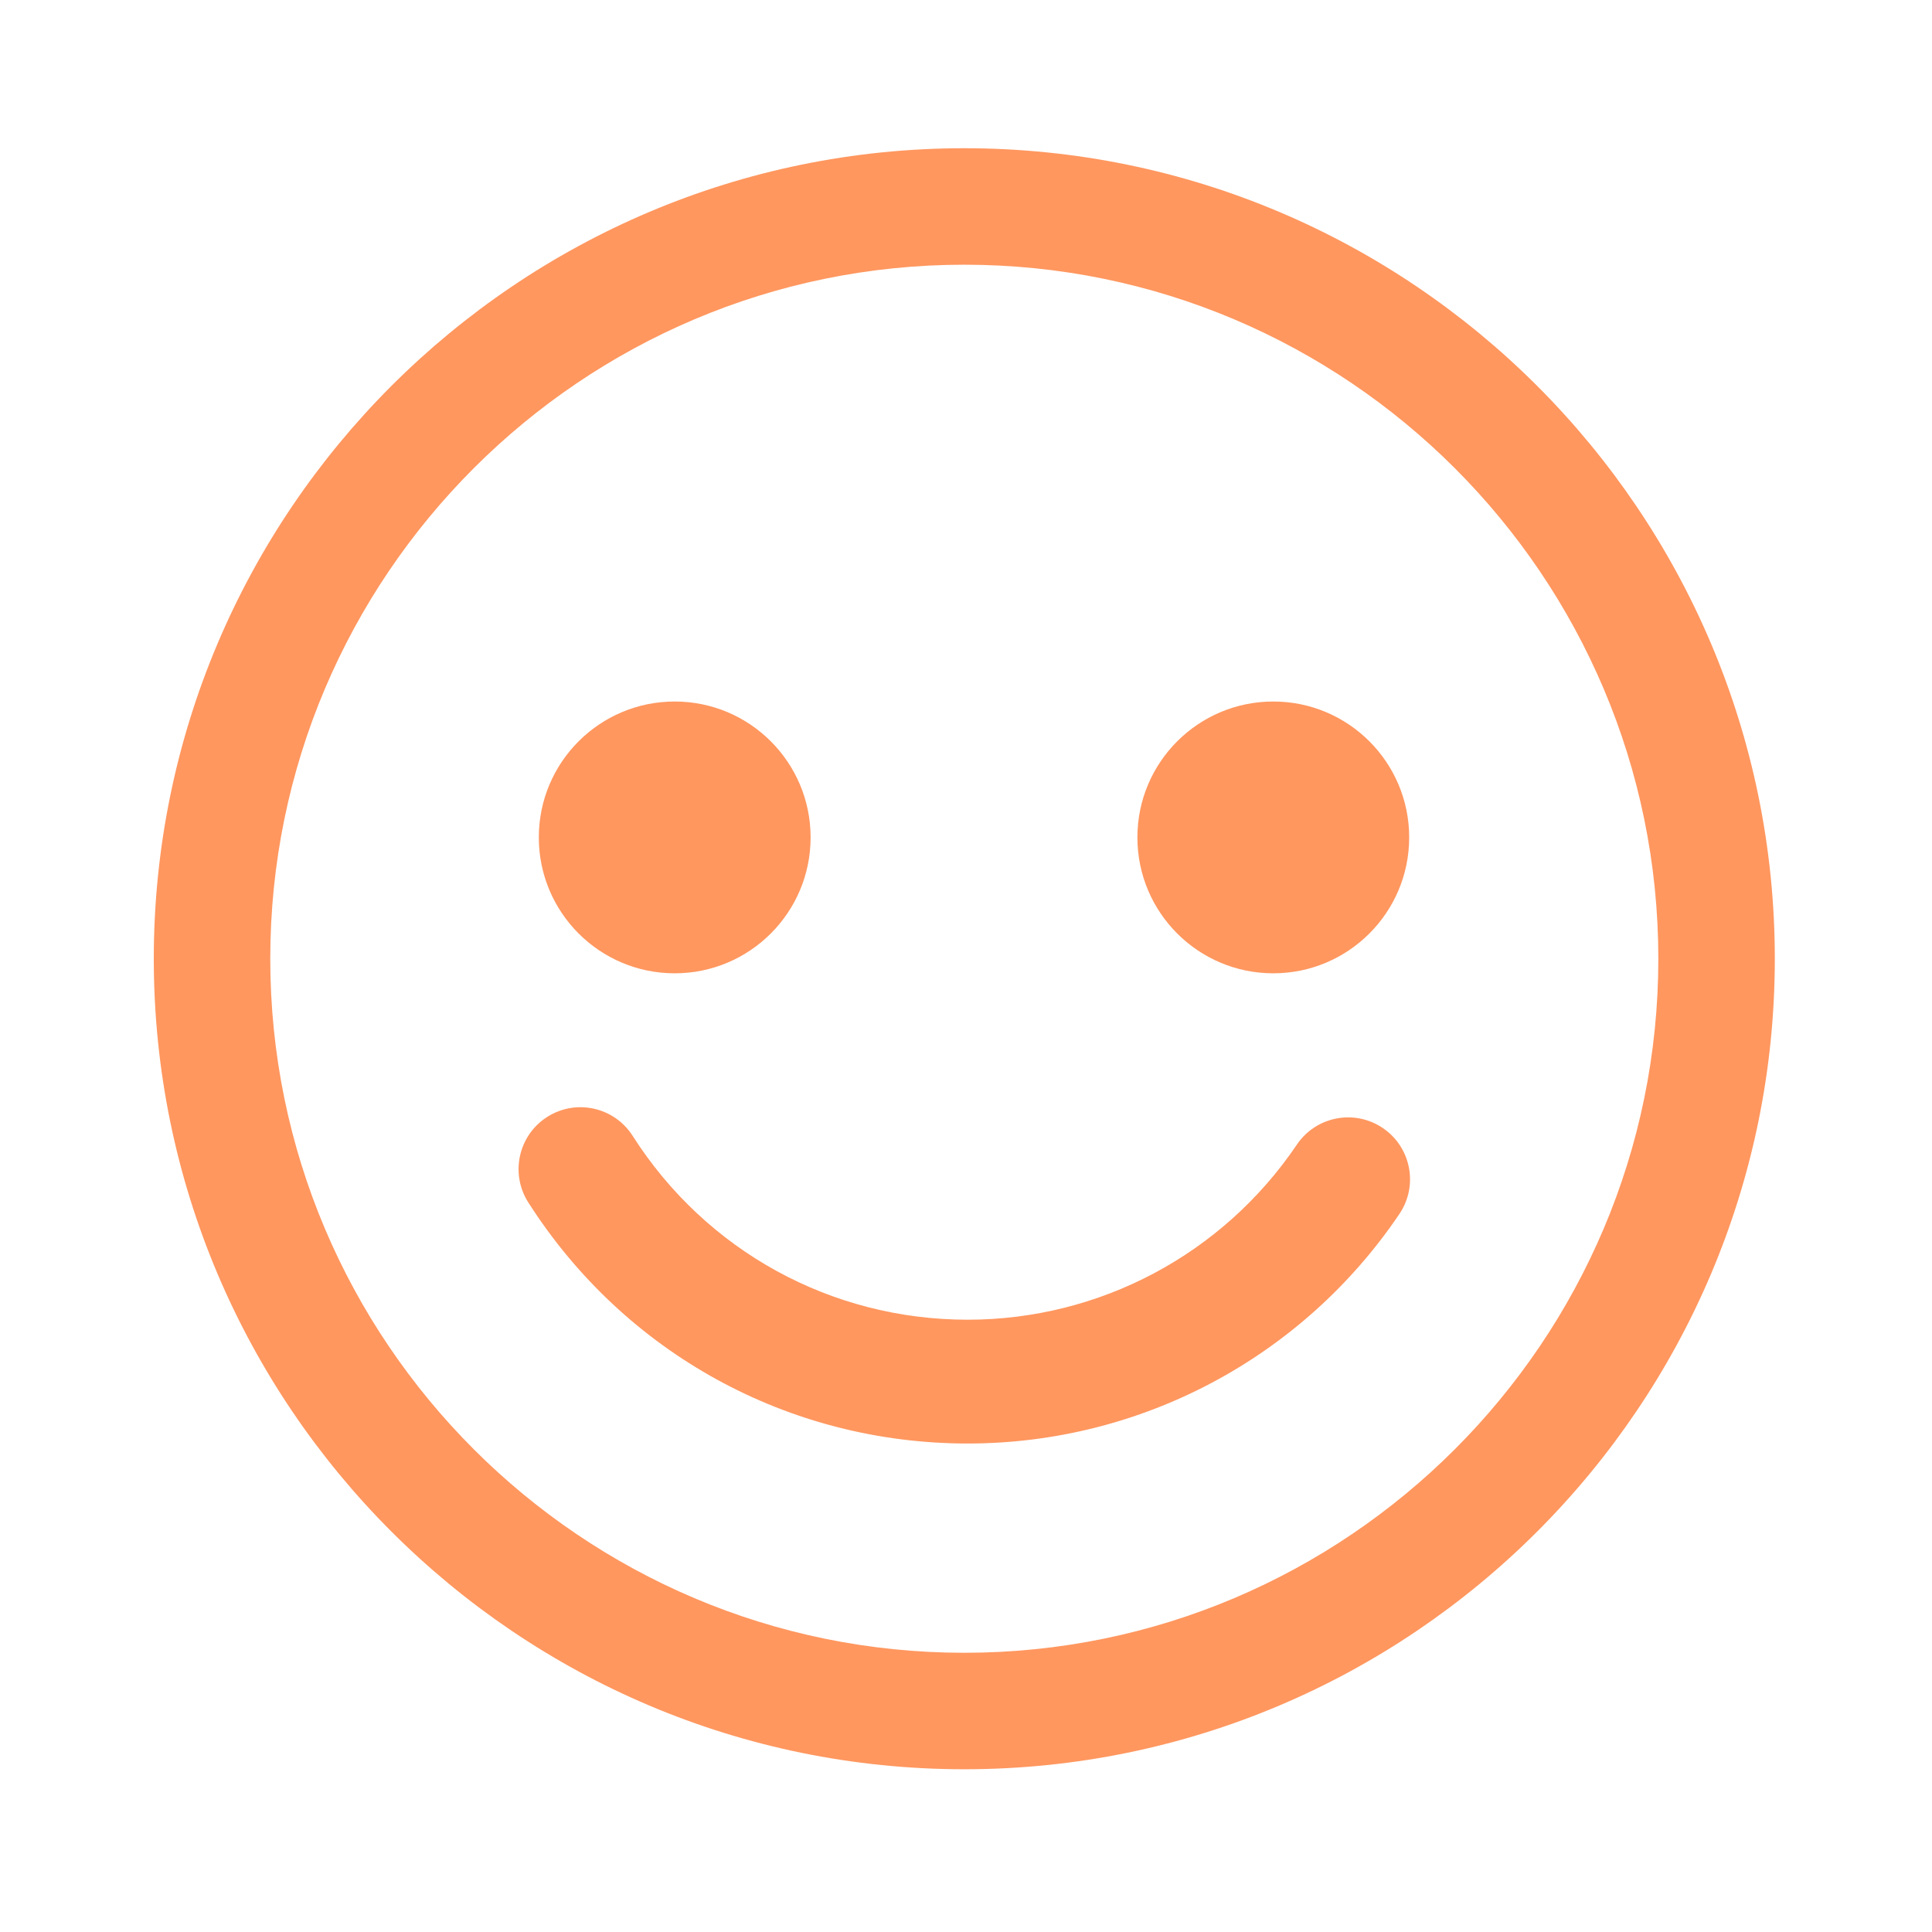 <?xml version="1.0" encoding="utf-8"?>
<!-- Generator: Adobe Illustrator 18.0.0, SVG Export Plug-In . SVG Version: 6.00 Build 0)  -->
<!DOCTYPE svg PUBLIC "-//W3C//DTD SVG 1.1//EN" "http://www.w3.org/Graphics/SVG/1.1/DTD/svg11.dtd">
<svg version="1.1" id="图形" xmlns="http://www.w3.org/2000/svg" xmlns:xlink="http://www.w3.org/1999/xlink" x="0px" y="0px"
	 viewBox="15.167 -16.333 1000.636 1000.678" style="enable-background:new 15.167 -16.333 1000.636 1000.678;"
	 xml:space="preserve">
<style type="text/css">
	.st0{fill:#FF975F;}
</style>
<g>
	<g>
		<path class="st0" d="M514.605,900.014c-231.476,0-419.788-188.311-419.788-419.788S283.129,60.438,514.605,60.438
			S934.393,248.75,934.393,480.226S746.081,900.014,514.605,900.014z M514.605,120.767c-198.209,0-359.459,161.25-359.459,359.459
			s161.25,359.459,359.459,359.459s359.459-161.25,359.459-359.459S712.814,120.767,514.605,120.767z"/>
	</g>
	<g>
		<circle class="st0" cx="364.618" cy="417.384" r="70.384"/>
	</g>
	<g>
		<circle class="st0" cx="674.641" cy="417.384" r="70.384"/>
	</g>
	<g>
		<path class="st0" d="M516.333,731.301c-92.634,0-177.697-46.68-227.559-124.88c-9.515-14.925-5.135-34.74,9.799-44.265
			c14.915-9.515,34.73-5.145,44.265,9.799c38.02,59.622,102.875,95.226,173.494,95.226c68.4,0,132.146-33.896,170.509-90.67
			c9.917-14.68,29.84-18.539,44.51-8.611c14.67,9.908,18.529,29.84,8.611,44.51C689.67,686.86,606.06,731.301,516.333,731.301z"/>
	</g>
</g>
</svg>

